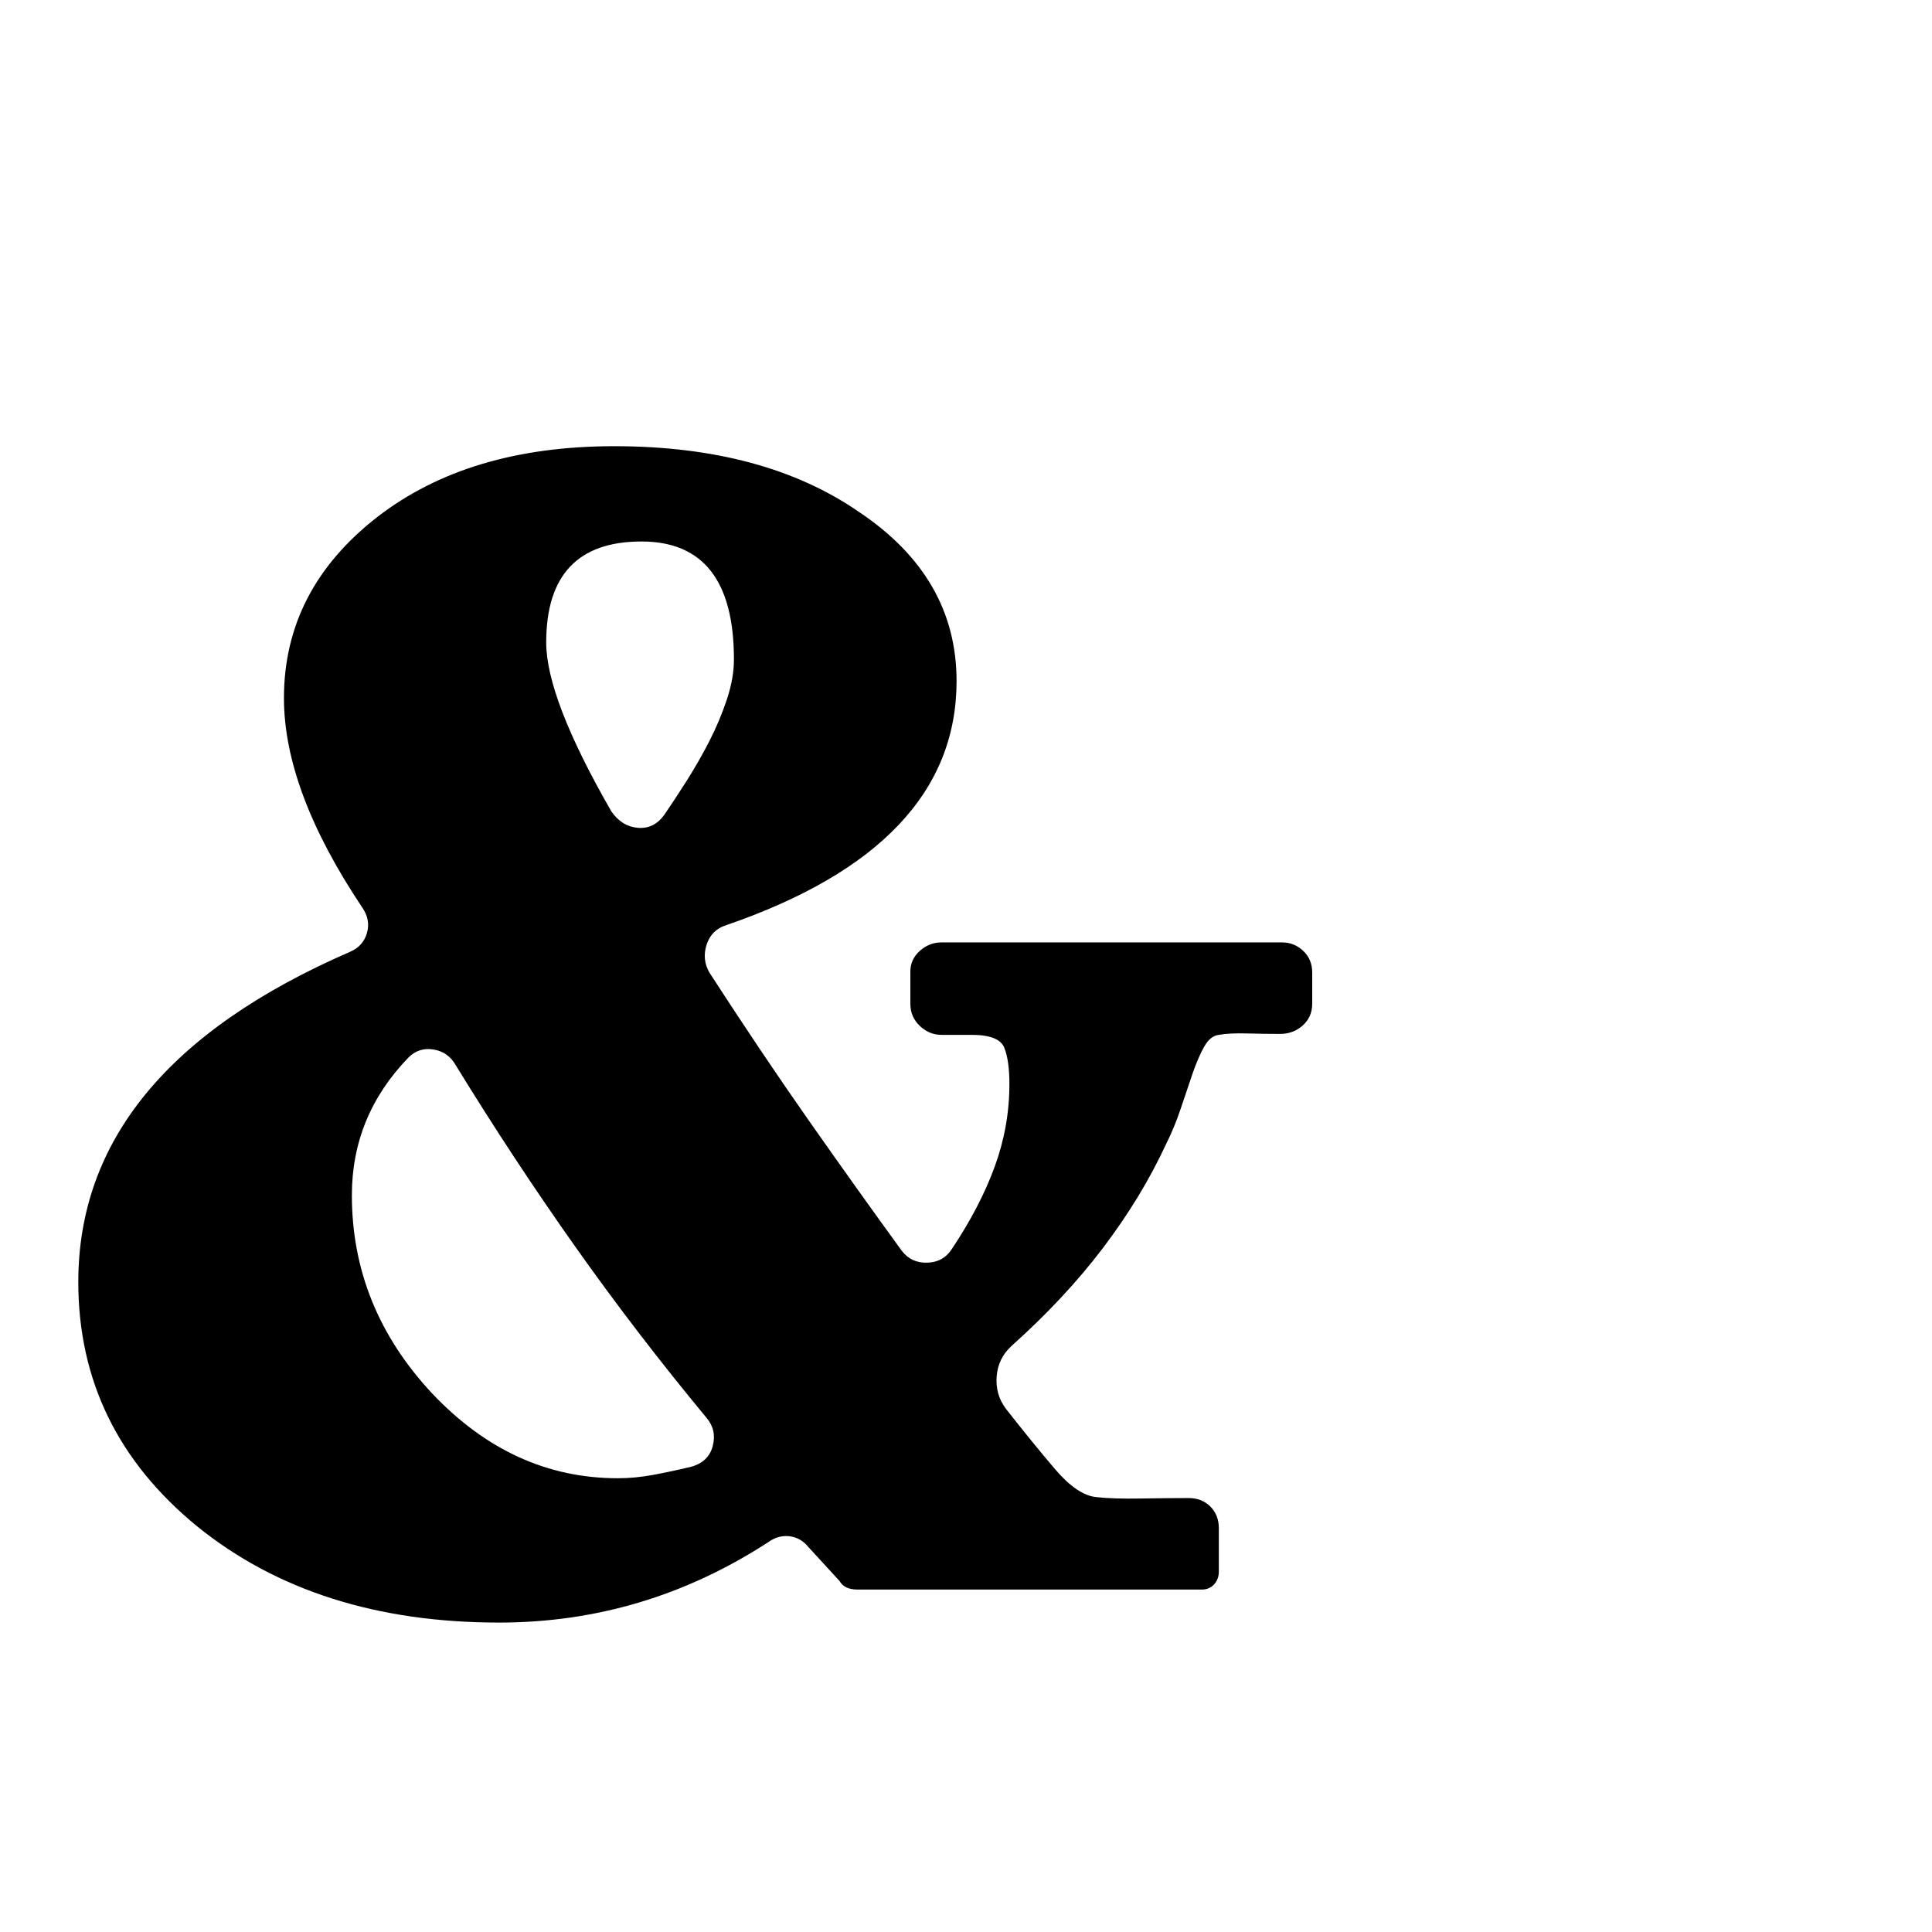<?xml version="1.0" standalone="no"?>
<!DOCTYPE svg PUBLIC "-//W3C//DTD SVG 1.1//EN" "http://www.w3.org/Graphics/SVG/1.1/DTD/svg11.dtd" >
<svg xmlns="http://www.w3.org/2000/svg" xmlns:xlink="http://www.w3.org/1999/xlink" version="1.1" viewBox="0 -410 2048 2048">
  <g transform="matrix(1 0 0 -1 0 1638)">
   <path fill="currentColor"
d="M749 545q-73 88 -138.5 180.5t-127.5 193.5q-8 14 -23.5 16.5t-26.5 -8.5q-60 -62 -60 -146q0 -119 85 -210q85 -90 197 -90q18 0 37 3.5t40 8.5q19 5 23.5 22t-6.5 30zM778 1349q0 125 -98 125q-101 0 -101 -107q0 -59 69 -179q11 -16 28 -17.5t28 13.5q11 16 24 36.5
t24 42t18.5 44t7.5 42.5zM857 408q-8 10 -20 11.5t-23 -6.5q-131 -85 -285 -85q-194 0 -320 102q-126 103 -126 259q0 225 288 350q14 6 18 20t-5 27q-83 124 -83 222q0 115 99 192q97 75 251 75q159 0 260 -70q103 -69 103 -179q0 -175 -245 -259q-15 -5 -20 -20.5t3 -29.5
q55 -85 105.5 -157t98.5 -138q10 -13 27 -12.5t26 14.5q30 45 45.5 87.5t15.5 87.5q0 25 -5.5 38.5t-34.5 13.5h-32q-13 0 -23 9.5t-10 23.5v34q0 13 10 22t23 9h361q13 0 22.5 -9t9.5 -23v-33q0 -14 -10 -23t-24 -9q-17 0 -35.5 0.5t-29.5 -1.5q-9 -1 -15.5 -12.5
t-12.5 -29t-12.5 -37t-15.5 -37.5q-26 -56 -66.5 -109.5t-97.5 -104.5q-14 -13 -15.5 -32t9.5 -34q29 -37 52.5 -64.5t43.5 -29.5q18 -2 47 -1.5t51 0.5q14 0 23 -9t9 -23v-46q0 -8 -5 -13.5t-13 -5.5h-365q-14 0 -19 9z" />
  </g>

</svg>
